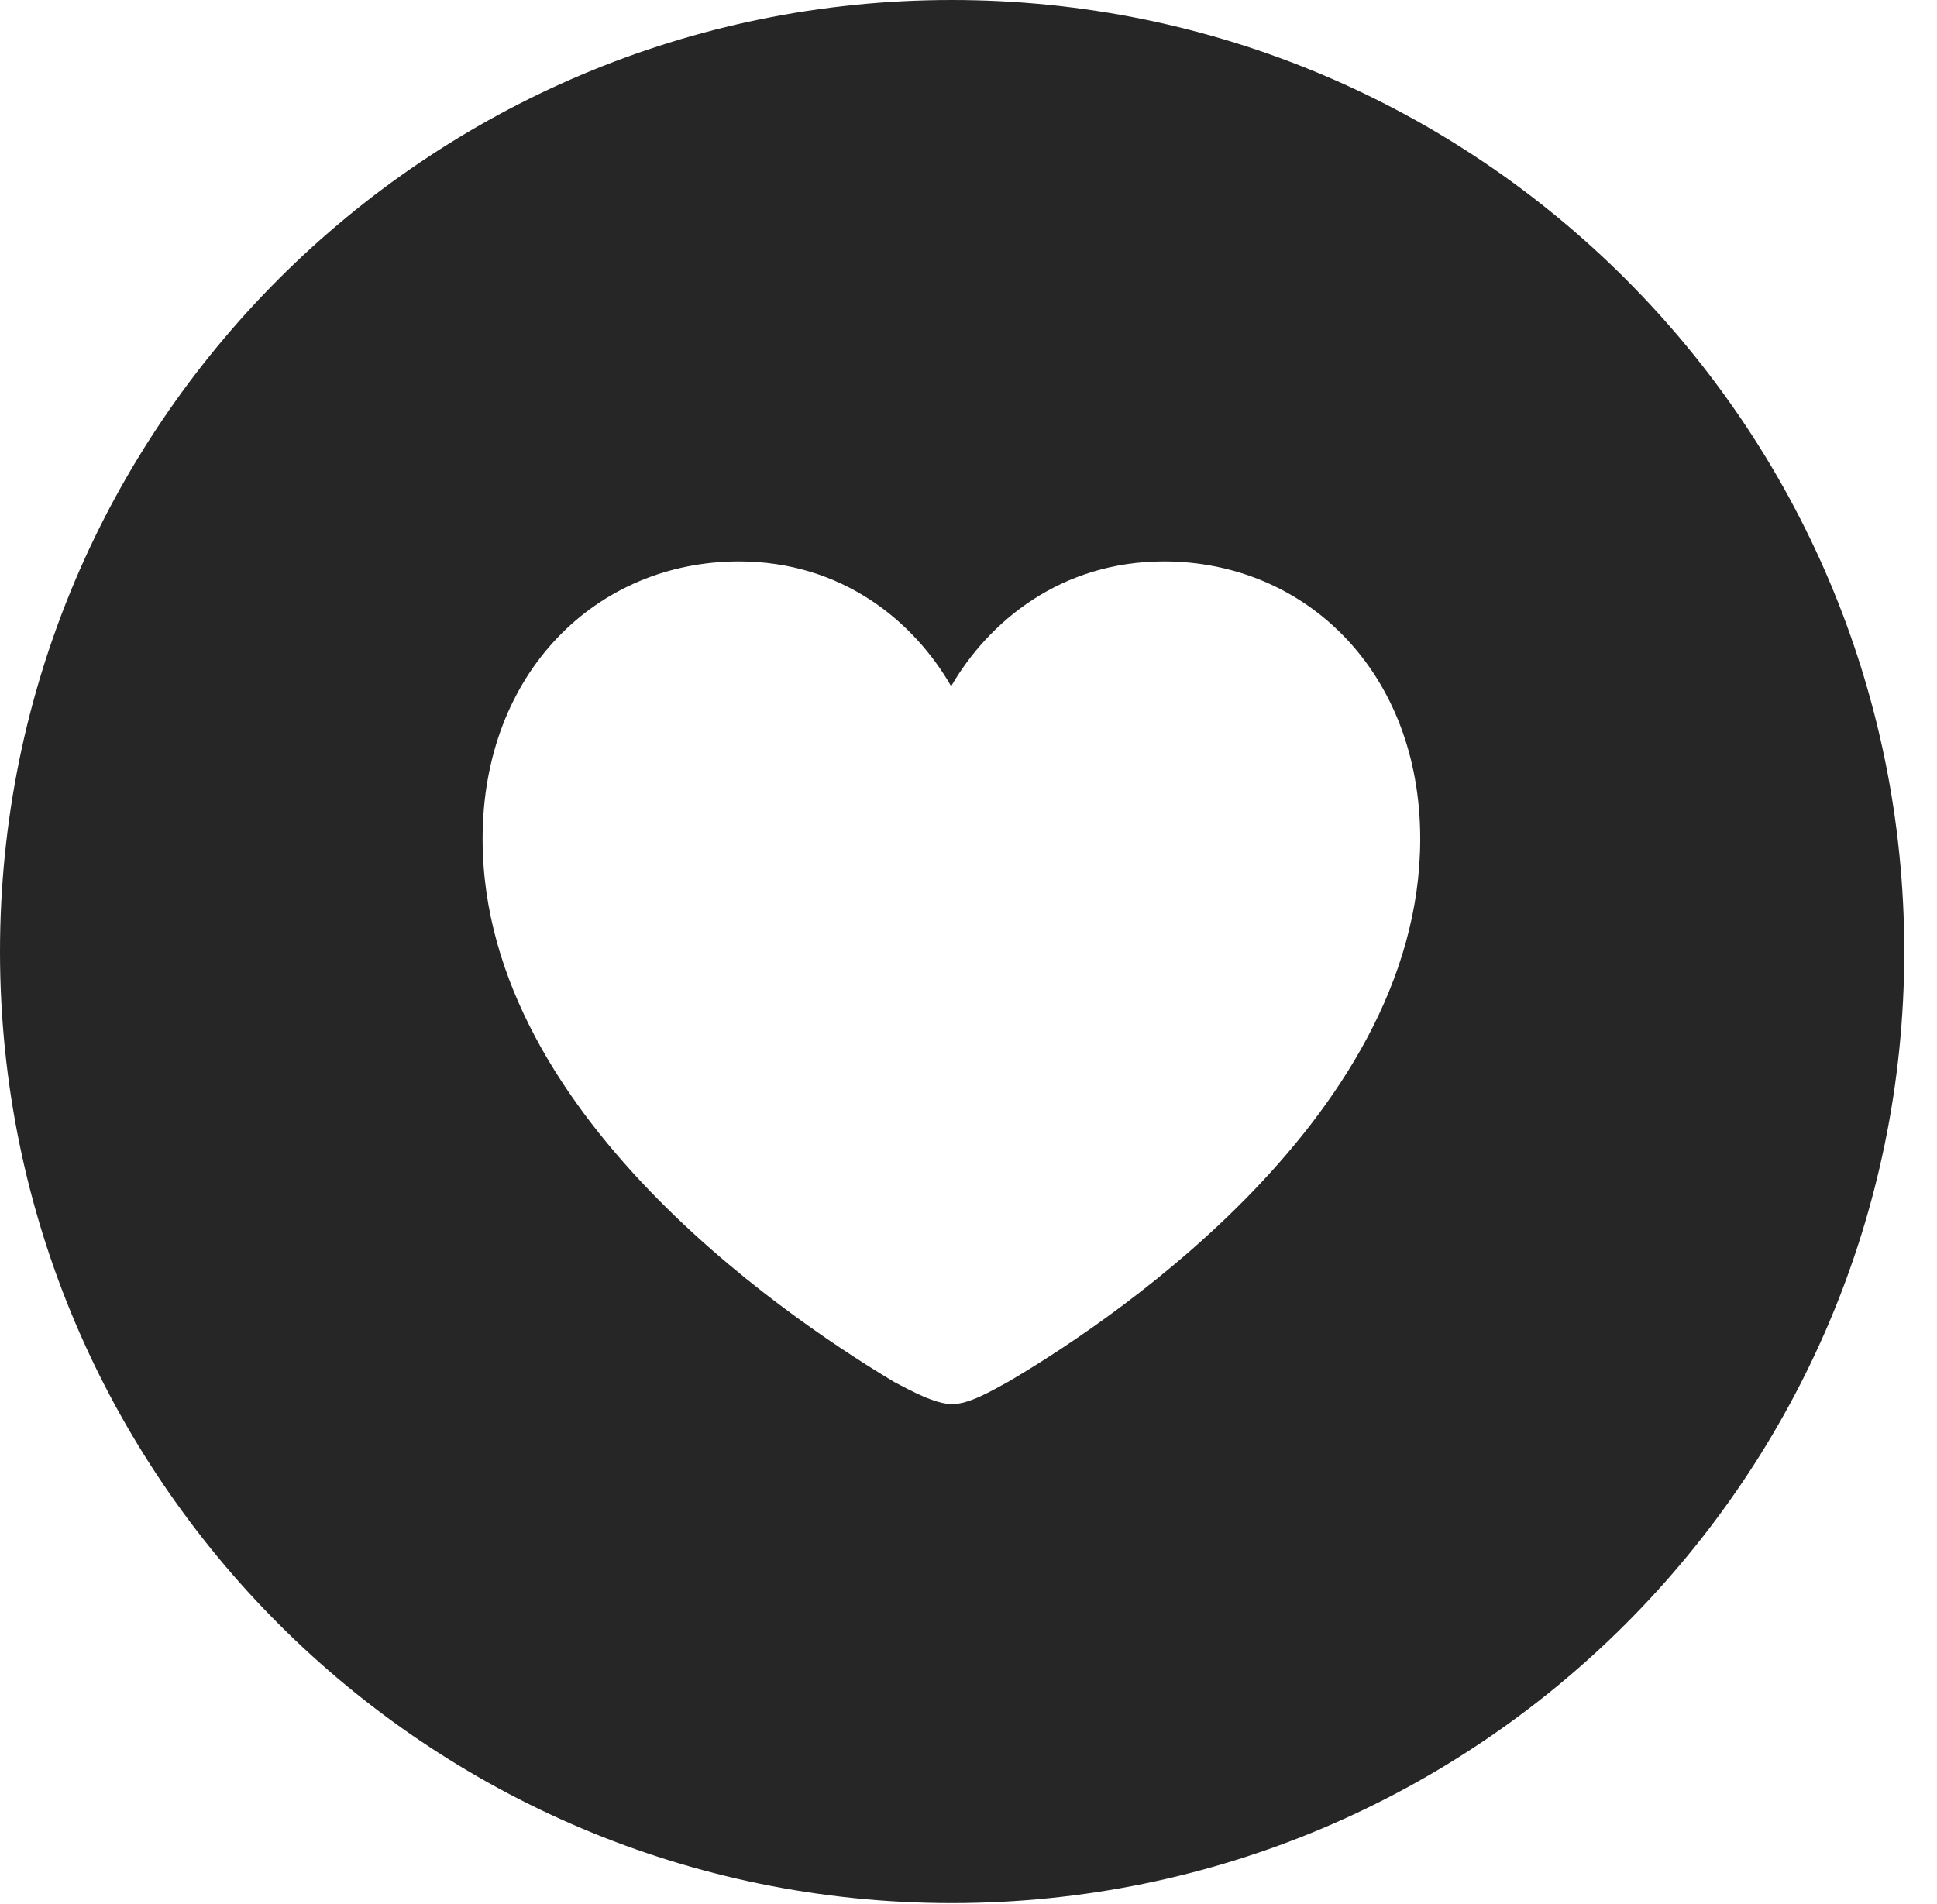 <?xml version="1.0" encoding="UTF-8"?>
<!--Generator: Apple Native CoreSVG 326-->
<!DOCTYPE svg PUBLIC "-//W3C//DTD SVG 1.1//EN" "http://www.w3.org/Graphics/SVG/1.1/DTD/svg11.dtd">
<svg version="1.1" xmlns="http://www.w3.org/2000/svg" xmlns:xlink="http://www.w3.org/1999/xlink"
       viewBox="0 0 21.365 21.006">
       <g>
              <rect height="21.006" opacity="0" width="21.365" x="0" y="0" />
              <path d="M21.004 10.498C21.004 16.292 16.302 20.996 10.498 20.996C4.704 20.996 0 16.292 0 10.498C0 4.702 4.704 0 10.498 0C16.302 0 21.004 4.702 21.004 10.498ZM10.491 7.571C10.08 6.854 9.287 6.194 8.151 6.194C6.584 6.194 5.323 7.416 5.323 9.255C5.323 12.407 8.967 14.707 9.863 15.247C10.054 15.347 10.316 15.491 10.503 15.491C10.689 15.491 10.929 15.349 11.116 15.247C12.025 14.715 15.665 12.407 15.665 9.255C15.665 7.416 14.403 6.194 12.838 6.194C11.704 6.194 10.907 6.854 10.491 7.571Z"
                     fill="currentColor" fill-opacity="0.85" />
       </g>
</svg>